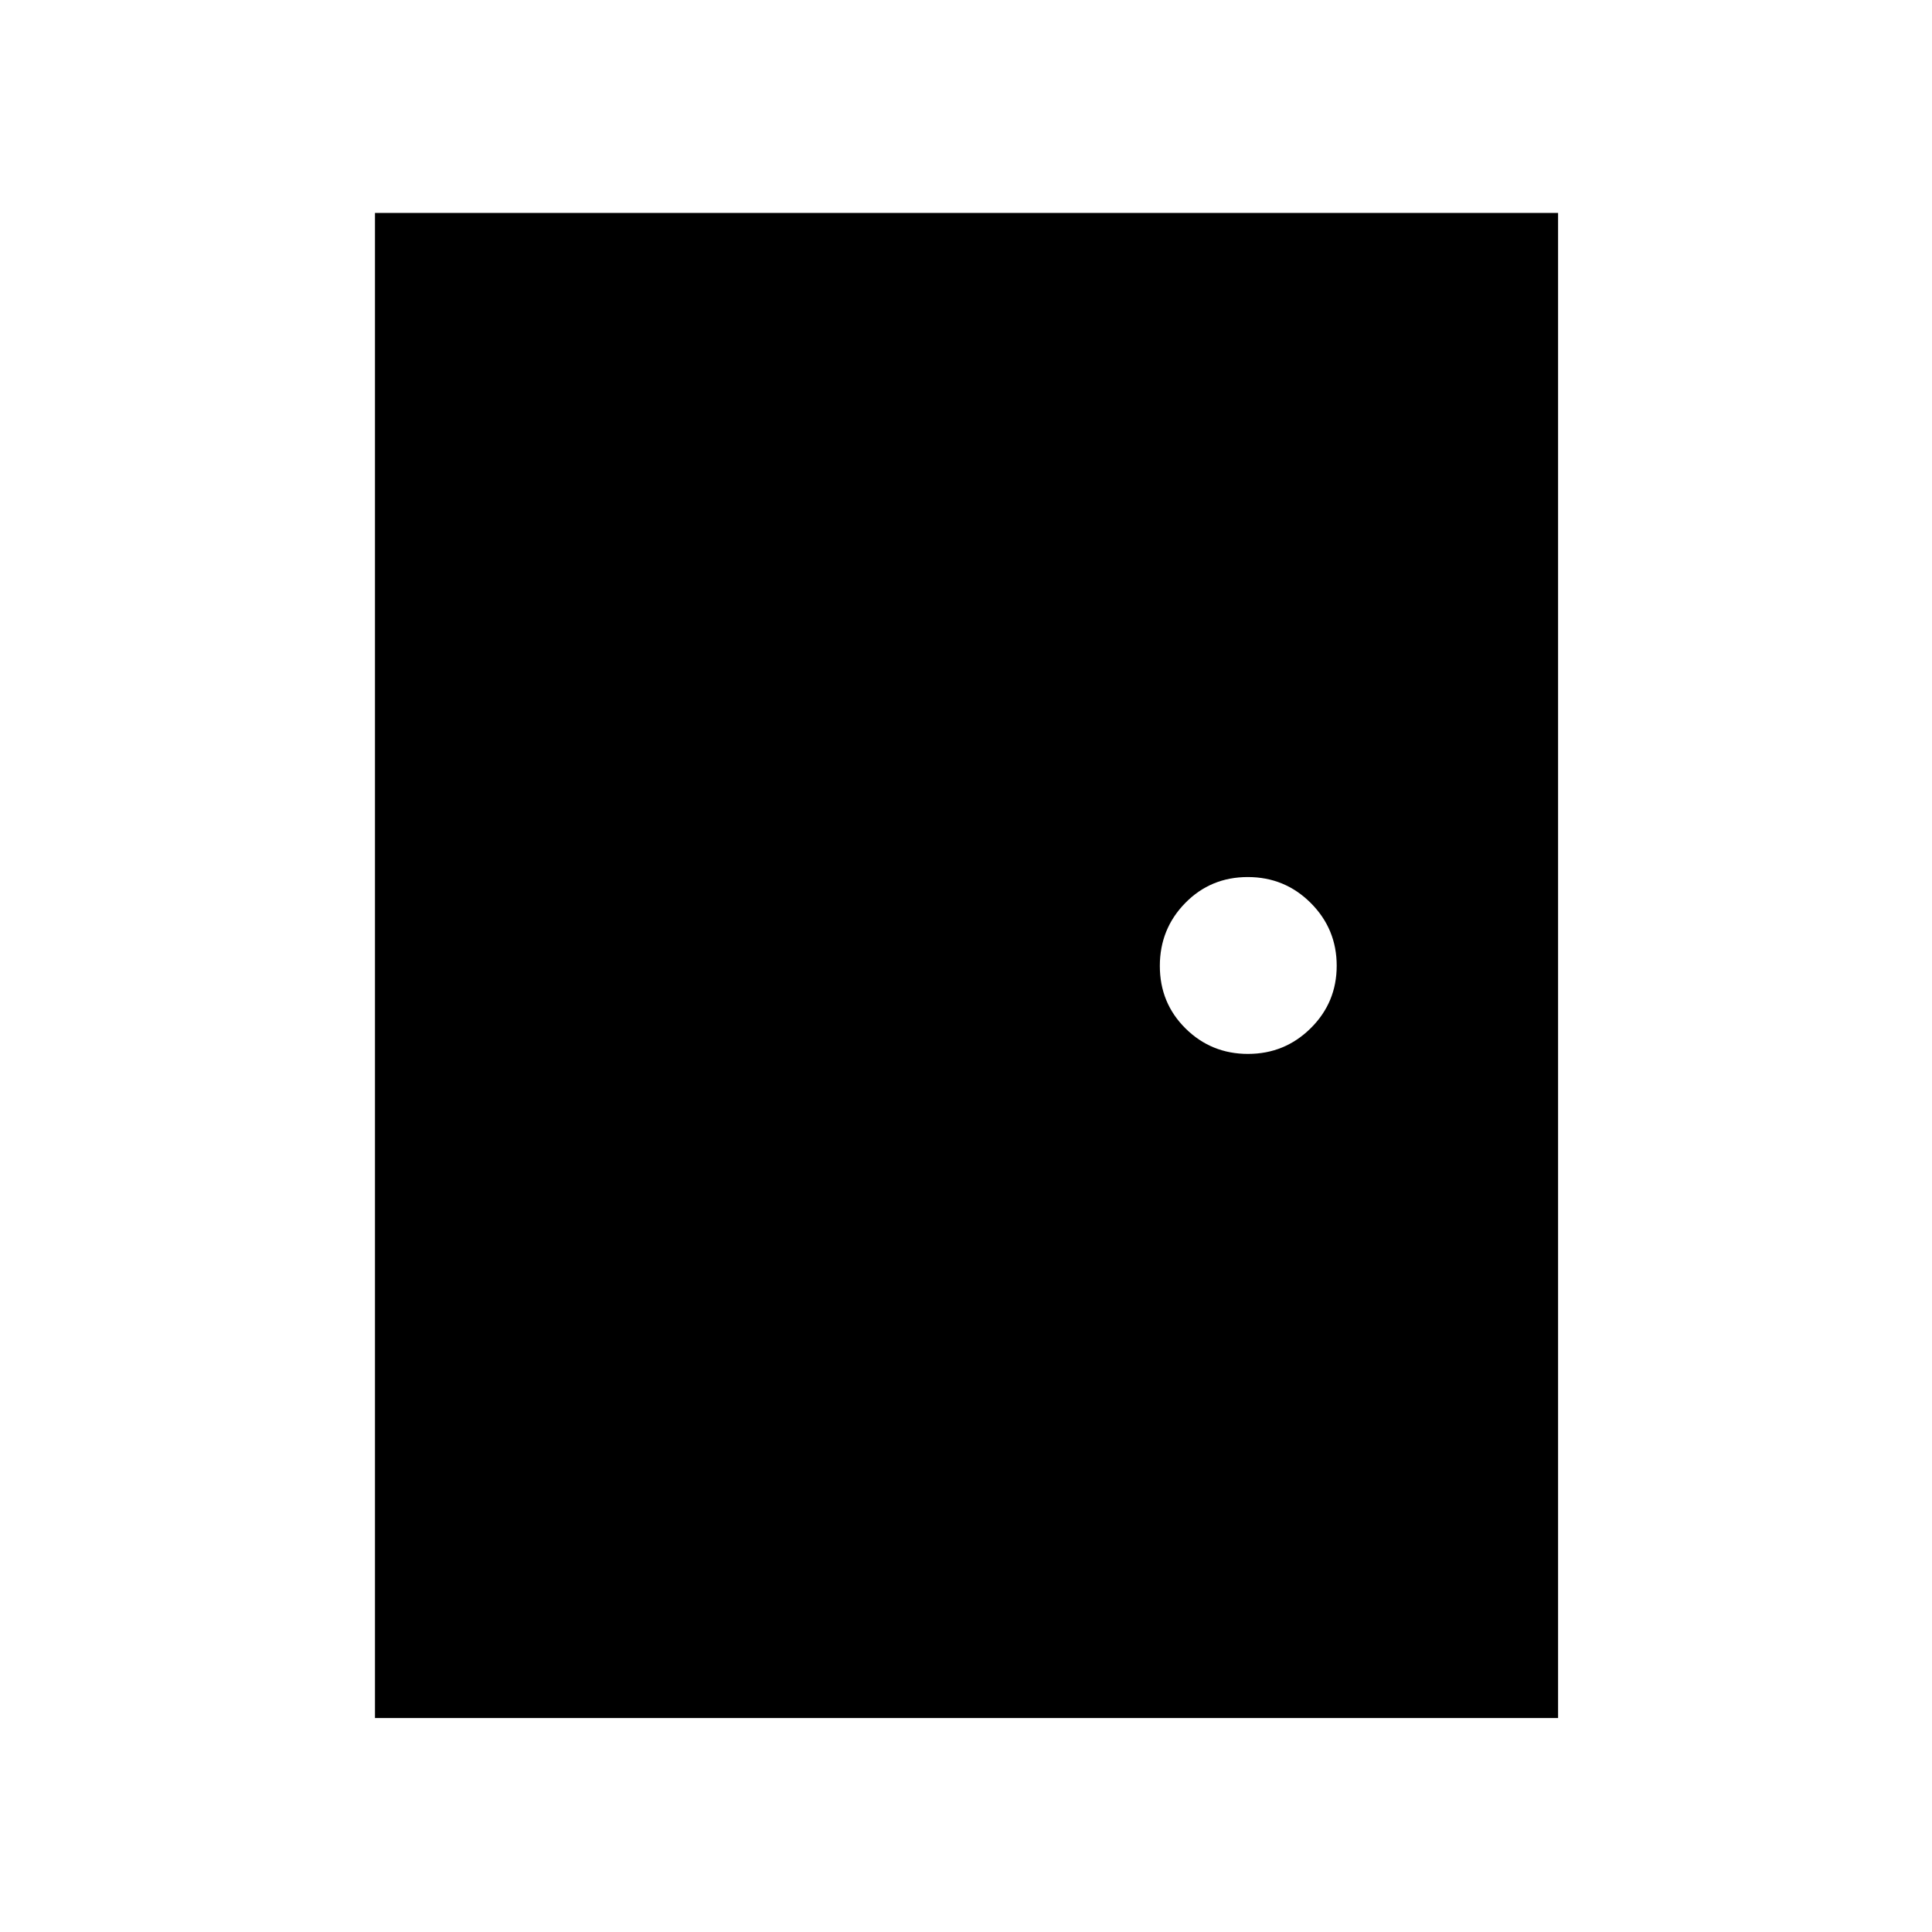 <svg xmlns="http://www.w3.org/2000/svg" height="40" viewBox="0 -960 960 960" width="40"><path d="M186.32-106.32V-854.2H774.2v747.88H186.32Zm433.82-330q18.26 0 31.16-12.78 12.9-12.78 12.9-31.04 0-18.26-12.88-31.16-12.89-12.9-31.3-12.9-18.42 0-31.06 12.88-12.64 12.89-12.64 31.3 0 18.42 12.78 31.06 12.78 12.64 31.04 12.64Z"/></svg>